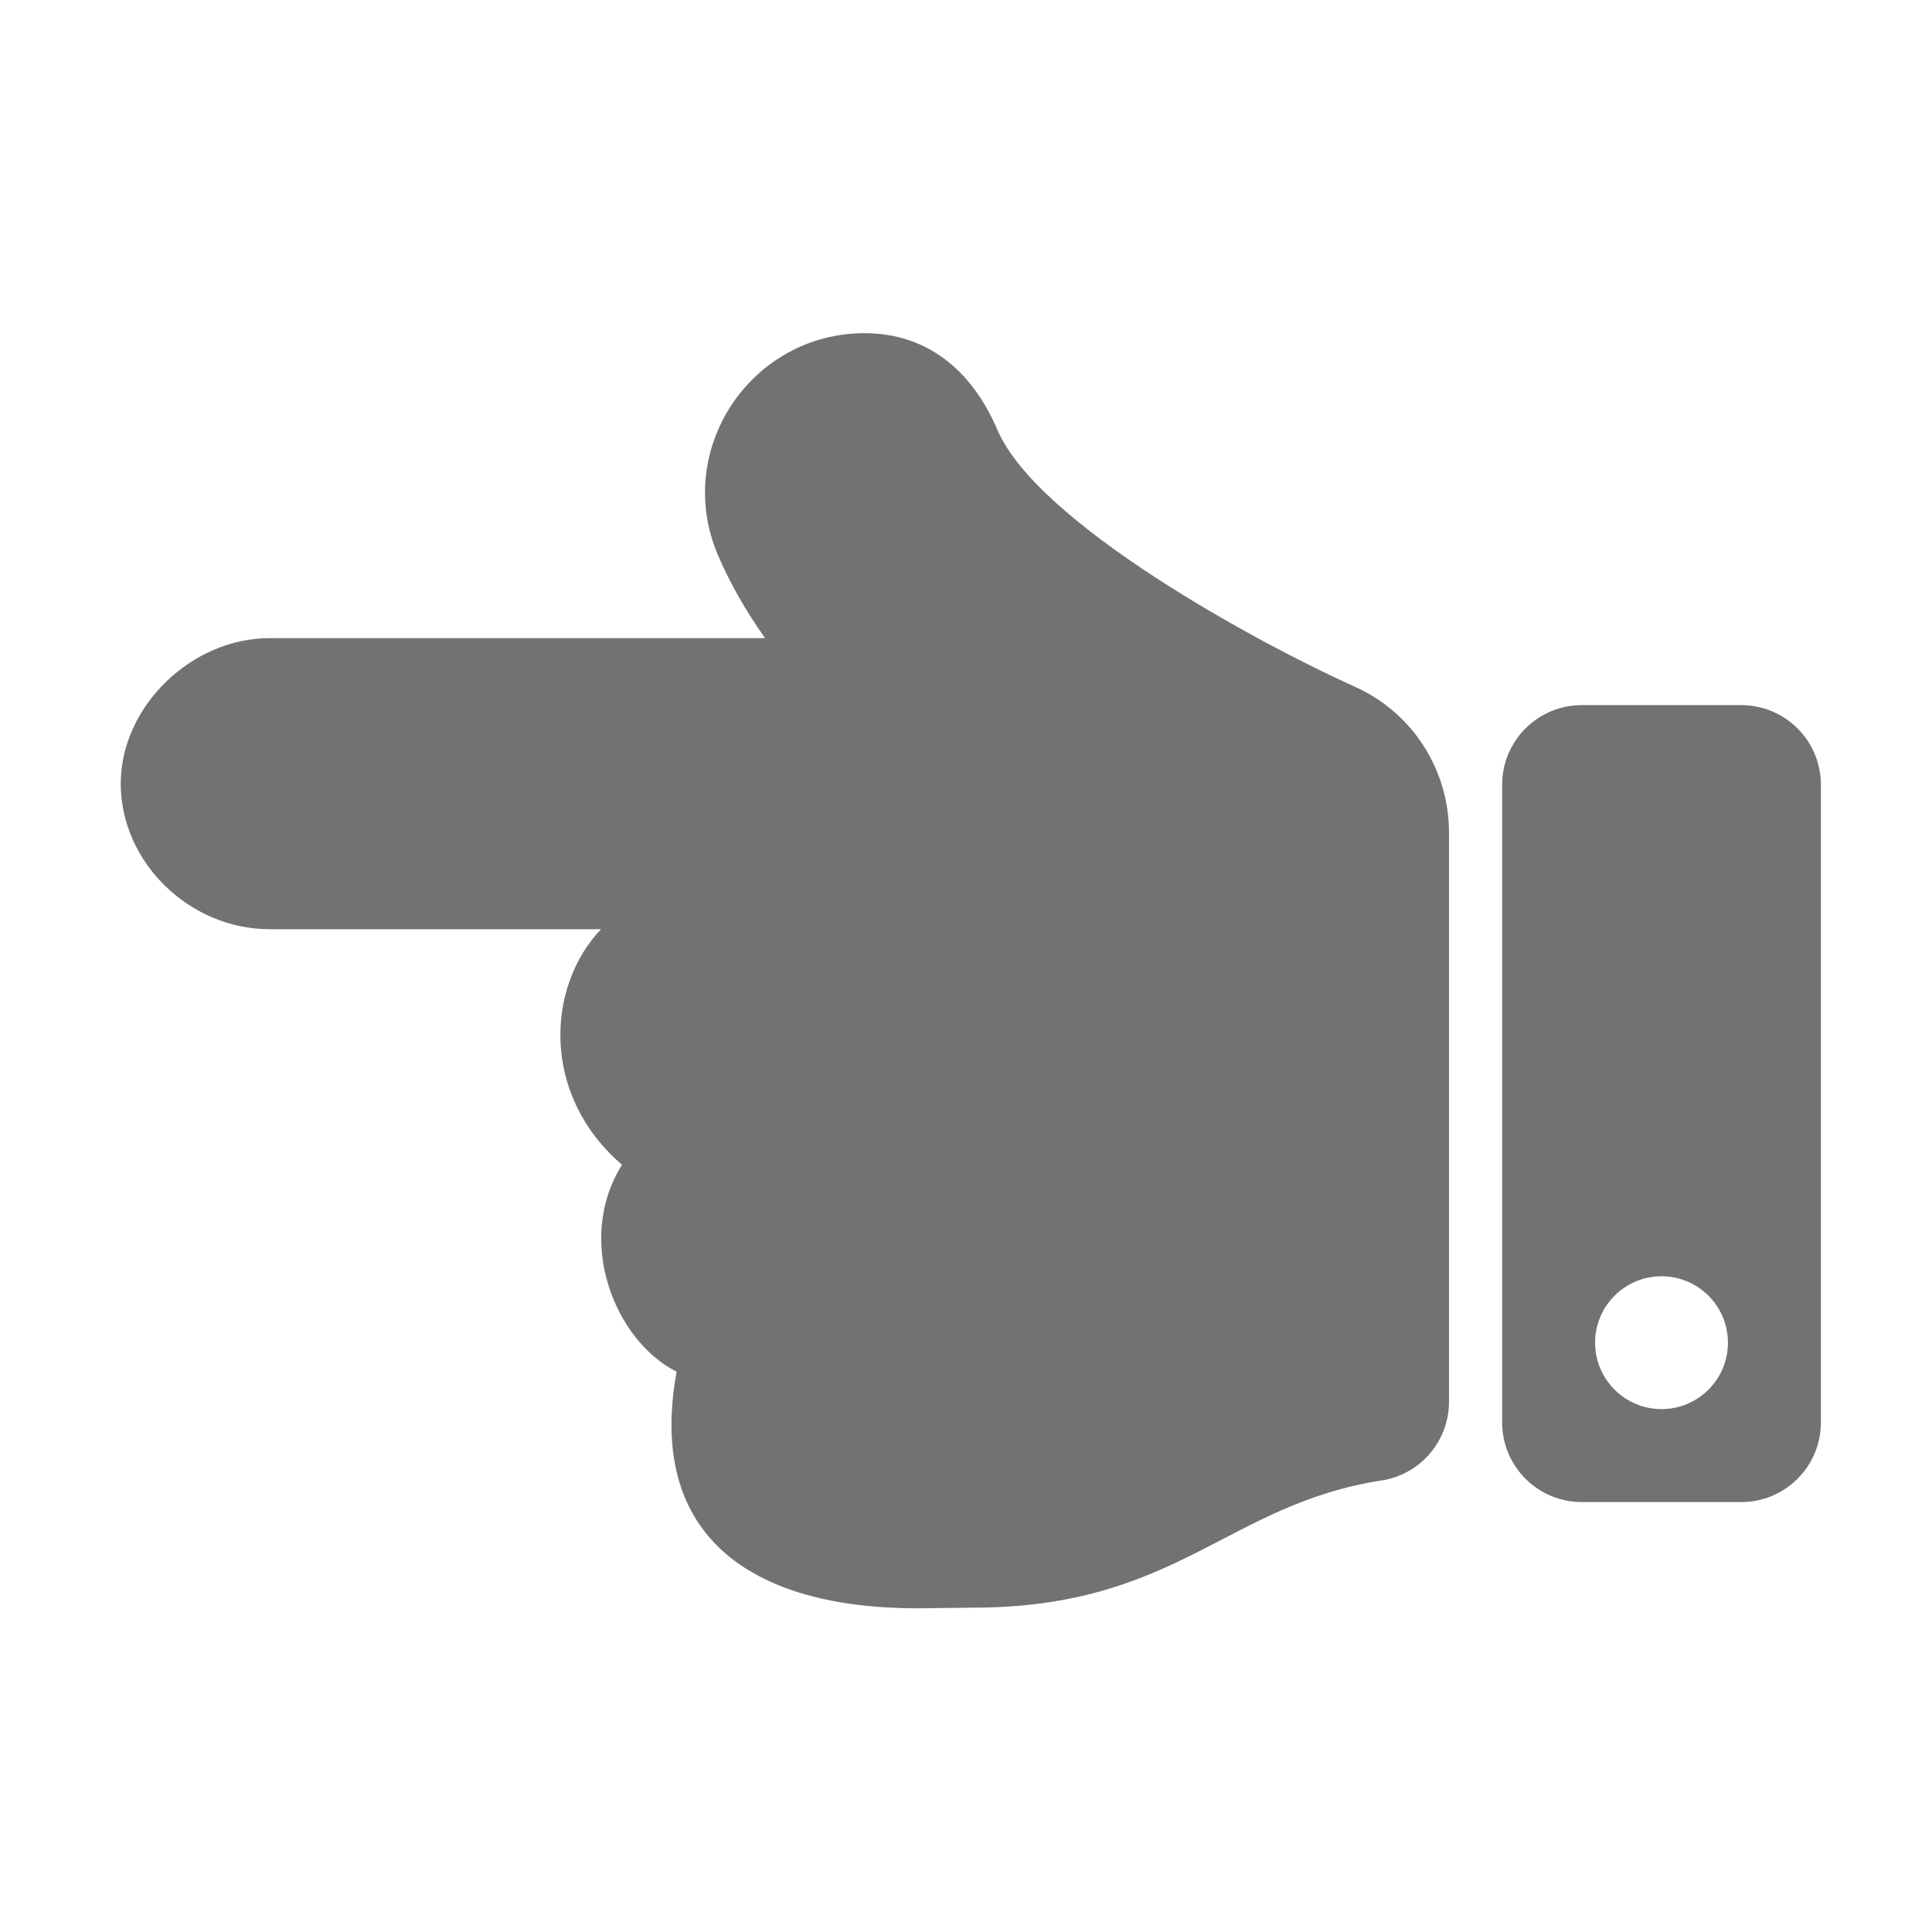 ﻿<?xml version='1.0' encoding='UTF-8'?>
<svg viewBox="-2 -1.999 32 32" xmlns="http://www.w3.org/2000/svg">
  <g transform="matrix(0.055, 0, 0, 0.055, 0, 0)">
    <path d="M44.8, 155.826L194.034, 155.826C188.193, 147.578 183.464, 139.268 179.881, 130.908C166.248, 99.098 189.778, 63.986 224, 64C242.616, 64.008 256.203, 74.897 264, 93.092C276.122, 121.378 342.648, 157.421 371.534, 170.415C389.391, 178.371 399.987, 195.894 399.998, 214.26L400, 214.261L400, 385.787C400, 397.599 391.404, 407.684 379.731, 409.49C332.894, 416.74 317.971, 447.973 256, 447.805C253.276, 447.798 242.746, 448 240, 448C189.346, 448 158.426, 425.878 167.4, 376.737C148.803, 367.44 136.662, 337.251 150.95, 314.422C126.305, 293.245 128.311, 260.526 144.651, 243.478L44.8, 243.478C20.65, 243.478 0, 223.277 0, 199.652C0, 176.369 21.35, 155.826 44.8, 155.826zM440, 176L488, 176C501.255, 176 512, 186.745 512, 200L512, 392C512, 405.255 501.255, 416 488, 416L440, 416C426.745, 416 416, 405.255 416, 392L416, 200C416, 186.745 426.745, 176 440, 176zM464, 388C475.046, 388 484, 379.046 484, 368C484, 356.954 475.046, 348 464, 348C452.954, 348 444, 356.954 444, 368C444, 379.046 452.954, 388 464, 388z" fill="#727272" fill-opacity="1" class="Black" />
  </g>
</svg>